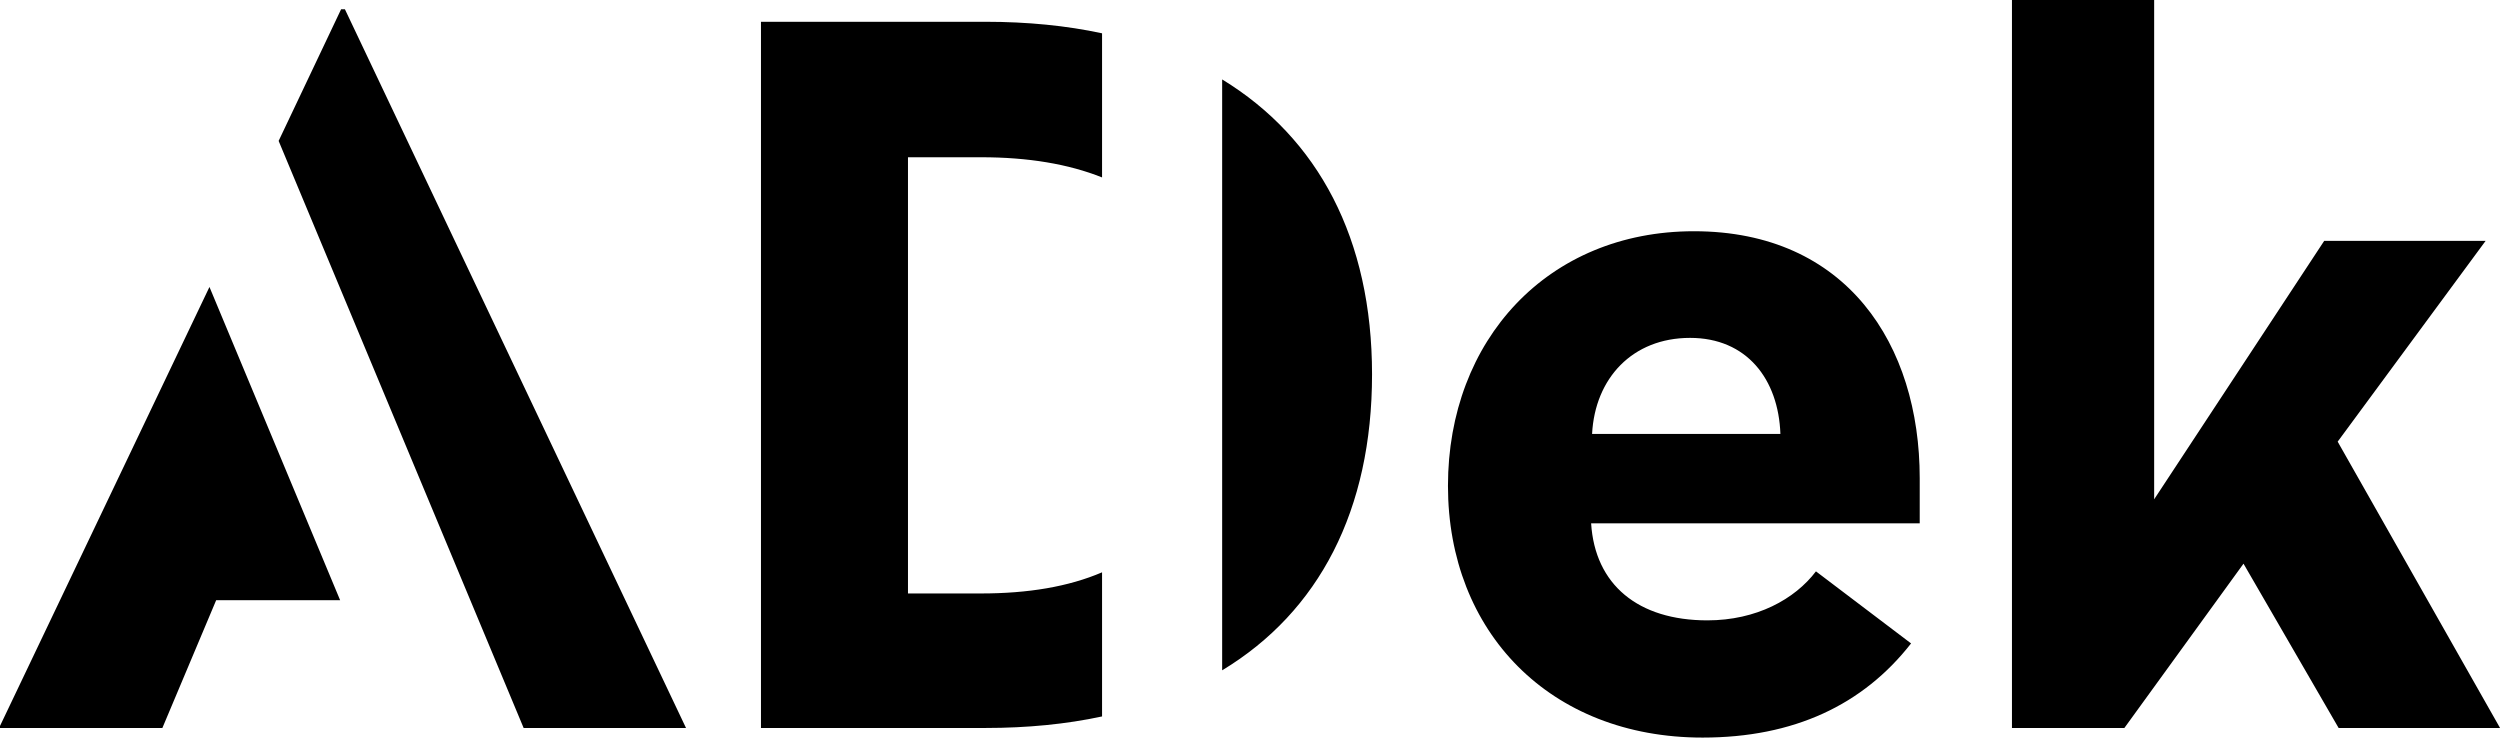 <svg xmlns="http://www.w3.org/2000/svg" xmlns:xlink="http://www.w3.org/1999/xlink" preserveAspectRatio="xMidYMid" width="552.906" height="163.125" viewBox="0 0 552.906 163.125">
  <defs>
    <style>
      .cls-1 {
        fill: #000;
        fill-rule: evenodd;
      }
    </style>
  </defs>
  <path d="M552.916,161.000 L517.217,161.000 L496.180,124.664 L469.831,161.000 L444.969,161.000 L444.969,-0.495 L476.418,-0.495 L476.418,110.426 L514.030,53.266 L549.729,53.266 L517.005,97.677 L552.916,161.000 ZM377.608,137.201 C388.446,137.201 396.945,132.526 401.620,126.363 L422.657,142.301 C412.032,155.900 396.733,163.125 376.546,163.125 C342.759,163.125 320.235,139.751 320.235,107.452 C320.235,75.152 342.334,51.141 374.634,51.141 C408.420,51.141 424.570,76.215 424.570,105.752 L424.570,115.739 L351.897,115.739 C352.747,129.338 362.309,137.201 377.608,137.201 ZM393.758,95.977 C393.333,83.865 386.321,74.727 373.784,74.727 C361.034,74.727 352.747,83.652 352.109,95.977 L393.758,95.977 ZM270.295,17.567 C291.545,30.529 303.444,52.841 303.444,82.802 C303.444,112.764 291.757,135.288 270.295,148.250 L270.295,17.567 ZM168.298,161.000 L168.298,4.817 L218.022,4.817 C227.159,4.817 235.871,5.667 243.734,7.367 L243.734,39.241 C236.296,36.266 227.372,34.779 216.959,34.779 L200.810,34.779 L200.810,131.251 L216.959,131.251 C227.372,131.251 236.296,129.763 243.734,126.576 L243.734,158.450 C235.871,160.150 227.159,161.000 218.022,161.000 L168.298,161.000 ZM61.623,31.166 L75.435,2.055 L76.285,2.055 L151.721,161.000 L115.809,161.000 L61.623,31.166 ZM47.811,132.738 L35.911,161.000 L-0.212,161.000 L46.324,63.465 L75.223,132.738 L47.811,132.738 Z" class="cls-1"/>
</svg>
